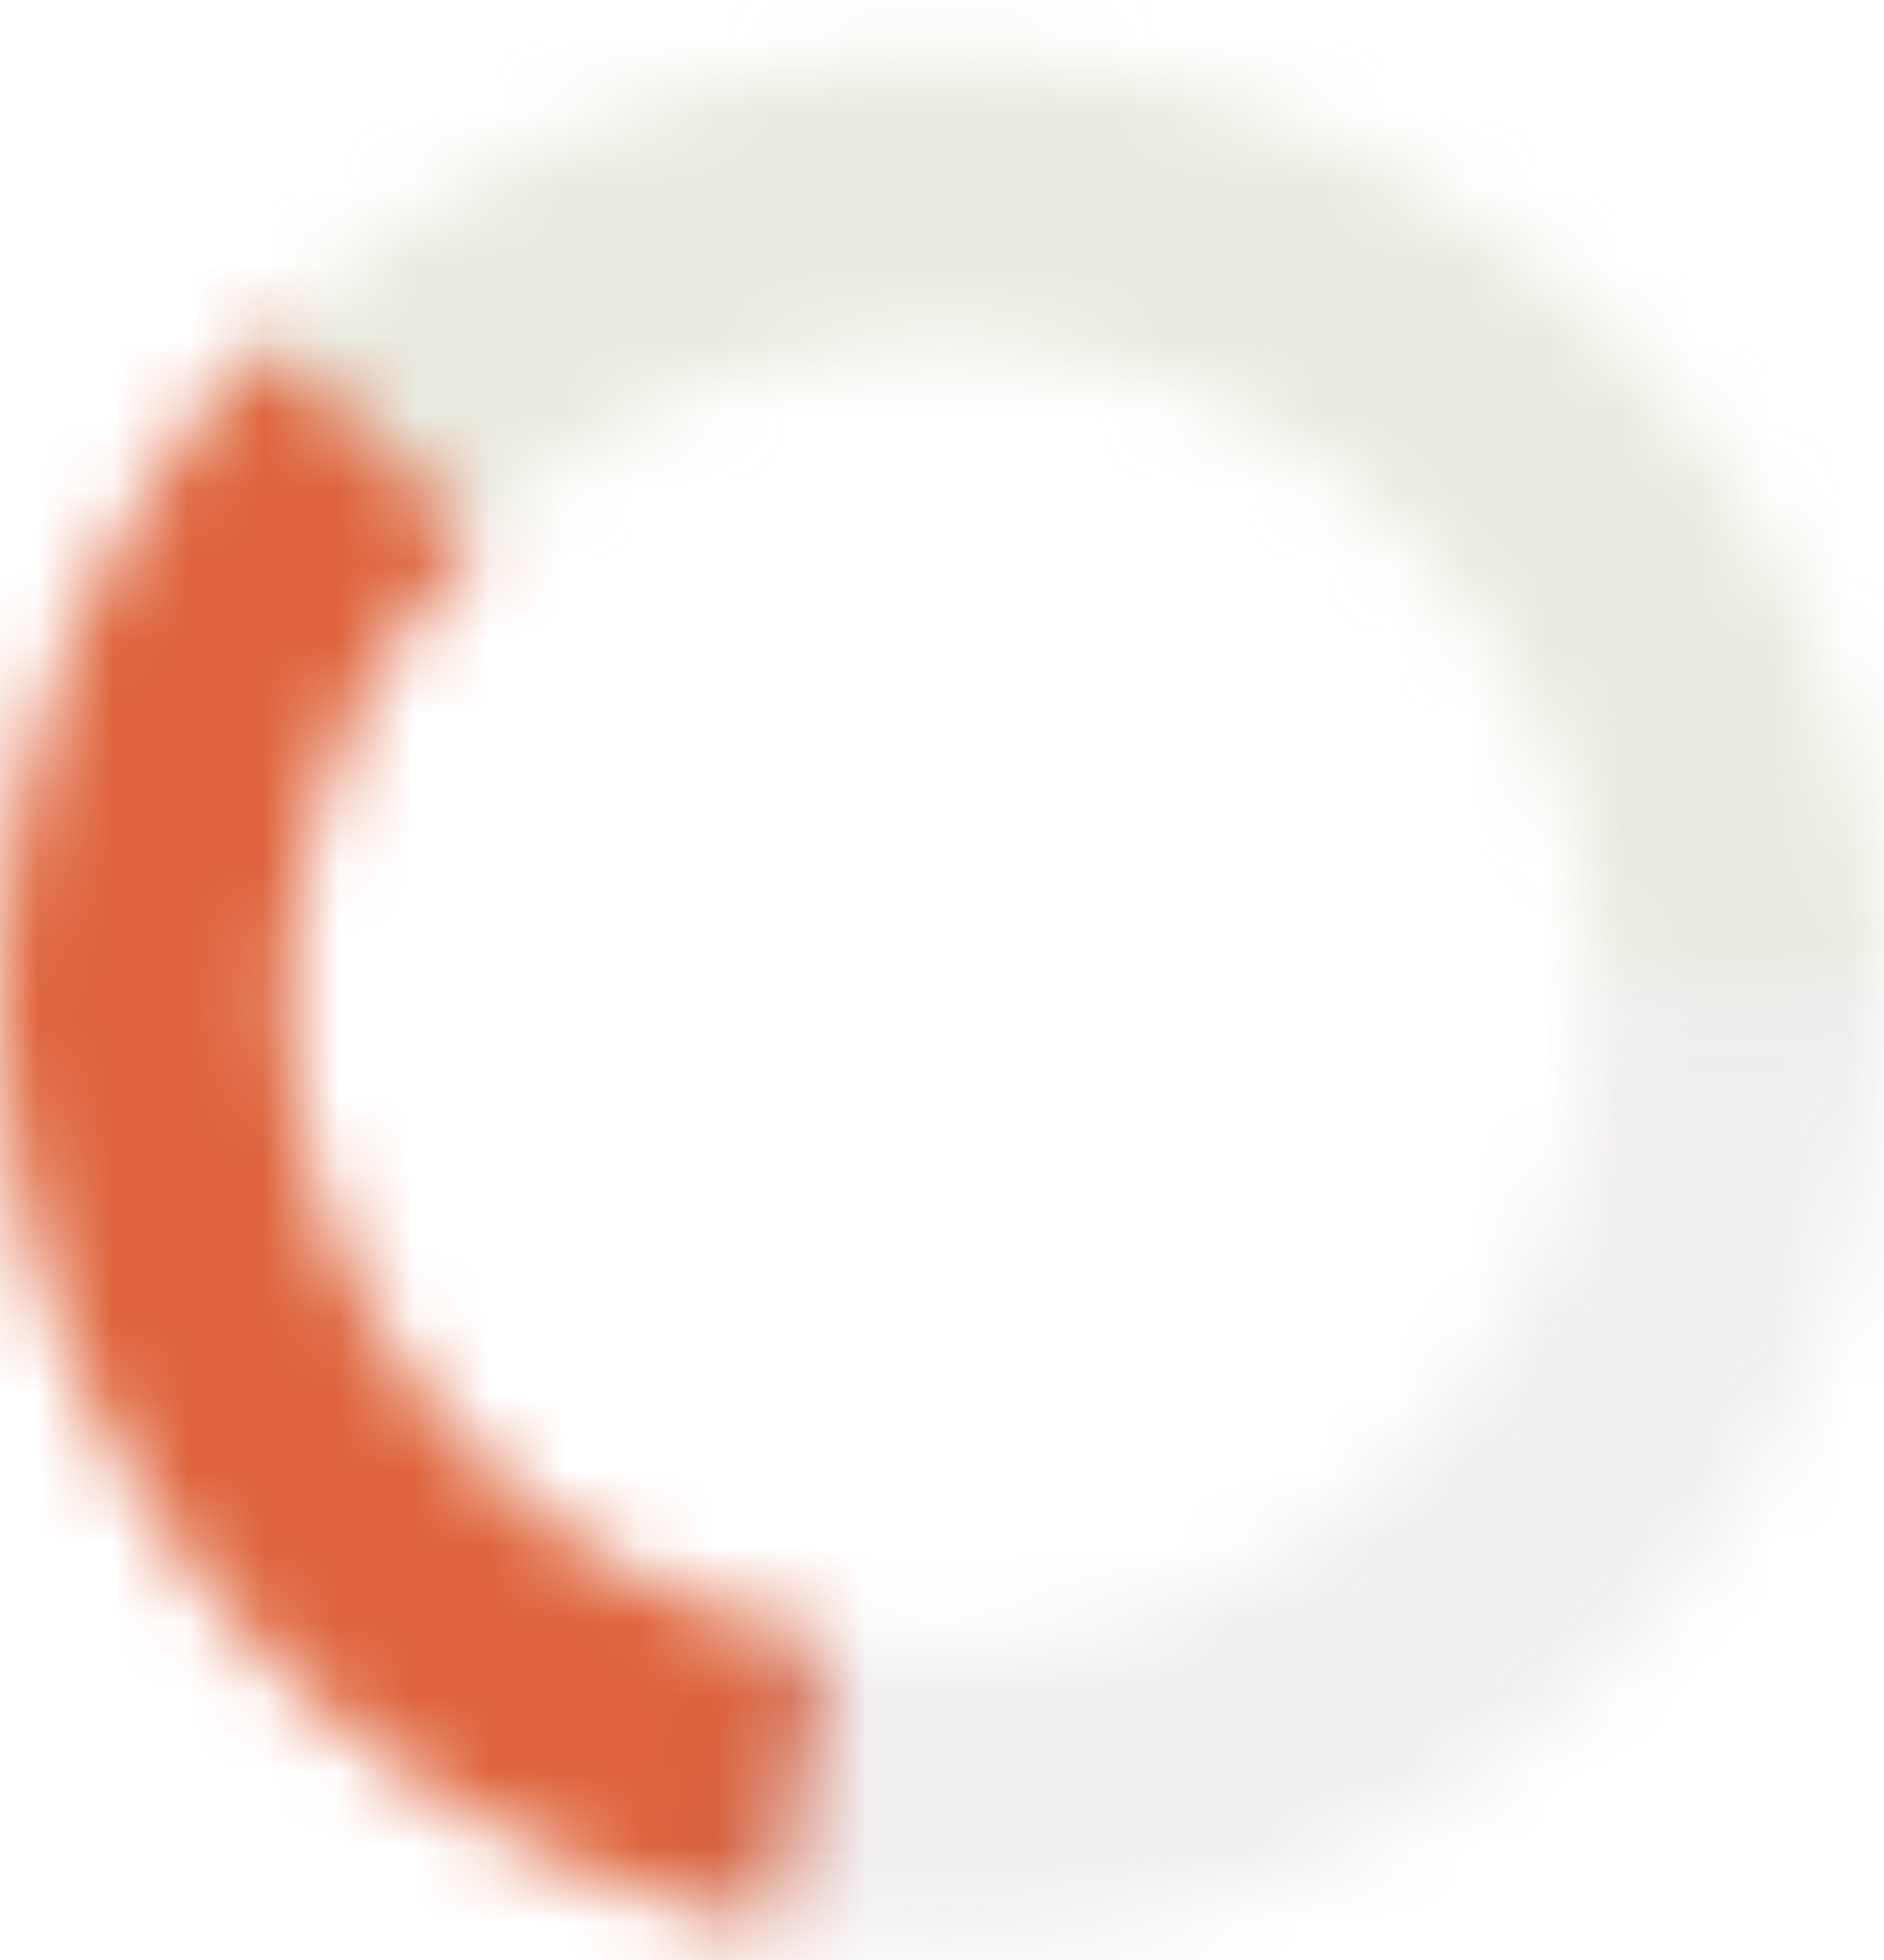 <svg width="25" height="26" viewBox="0 0 25 26" fill="none" xmlns="http://www.w3.org/2000/svg">
<mask id="path-1-inside-1_4399_5903" fill="white">
<path d="M25 13.254C25 10.686 24.209 8.18 22.735 6.078C21.26 3.975 19.174 2.377 16.76 1.502C14.346 0.627 11.72 0.517 9.241 1.186C6.762 1.856 4.549 3.272 2.904 5.244L5.806 7.666C6.954 6.291 8.497 5.302 10.227 4.835C11.956 4.368 13.788 4.445 15.472 5.056C17.156 5.666 18.611 6.781 19.64 8.248C20.668 9.714 21.22 11.463 21.22 13.254H25Z"/>
</mask>
<path d="M25 13.254C25 10.686 24.209 8.18 22.735 6.078C21.26 3.975 19.174 2.377 16.76 1.502C14.346 0.627 11.72 0.517 9.241 1.186C6.762 1.856 4.549 3.272 2.904 5.244L5.806 7.666C6.954 6.291 8.497 5.302 10.227 4.835C11.956 4.368 13.788 4.445 15.472 5.056C17.156 5.666 18.611 6.781 19.64 8.248C20.668 9.714 21.22 11.463 21.22 13.254H25Z" stroke="#AAAA82" stroke-opacity="0.25" stroke-width="6" mask="url(#path-1-inside-1_4399_5903)"/>
<mask id="path-2-inside-2_4399_5903" fill="white">
<path d="M10.271 25.554C8.038 25.149 5.956 24.144 4.251 22.646C2.545 21.148 1.28 19.213 0.591 17.051C-0.099 14.888 -0.186 12.578 0.337 10.37C0.861 8.161 1.977 6.136 3.564 4.514L6.308 7.197C5.208 8.322 4.435 9.725 4.072 11.255C3.709 12.786 3.77 14.386 4.247 15.885C4.725 17.384 5.602 18.724 6.784 19.762C7.966 20.8 9.408 21.497 10.956 21.777L10.271 25.554Z"/>
</mask>
<path d="M10.271 25.554C8.038 25.149 5.956 24.144 4.251 22.646C2.545 21.148 1.28 19.213 0.591 17.051C-0.099 14.888 -0.186 12.578 0.337 10.37C0.861 8.161 1.977 6.136 3.564 4.514L6.308 7.197C5.208 8.322 4.435 9.725 4.072 11.255C3.709 12.786 3.77 14.386 4.247 15.885C4.725 17.384 5.602 18.724 6.784 19.762C7.966 20.8 9.408 21.497 10.956 21.777L10.271 25.554Z" stroke="#DE643B" stroke-width="6" mask="url(#path-2-inside-2_4399_5903)"/>
<mask id="path-3-inside-3_4399_5903" fill="white">
<path d="M25 13.254C25 15.193 24.549 17.104 23.683 18.839C22.817 20.573 21.559 22.082 20.01 23.247C18.46 24.411 16.66 25.2 14.754 25.549C12.847 25.899 10.885 25.8 9.023 25.261L10.09 21.575C11.381 21.949 12.74 22.017 14.062 21.775C15.383 21.533 16.63 20.986 17.704 20.179C18.779 19.372 19.65 18.326 20.25 17.124C20.851 15.922 21.163 14.597 21.163 13.254H25Z"/>
</mask>
<path d="M25 13.254C25 15.193 24.549 17.104 23.683 18.839C22.817 20.573 21.559 22.082 20.01 23.247C18.46 24.411 16.66 25.2 14.754 25.549C12.847 25.899 10.885 25.8 9.023 25.261L10.09 21.575C11.381 21.949 12.74 22.017 14.062 21.775C15.383 21.533 16.63 20.986 17.704 20.179C18.779 19.372 19.65 18.326 20.25 17.124C20.851 15.922 21.163 14.597 21.163 13.254H25Z" stroke="#654D76" stroke-opacity="0.1" stroke-width="6" mask="url(#path-3-inside-3_4399_5903)"/>
</svg>
